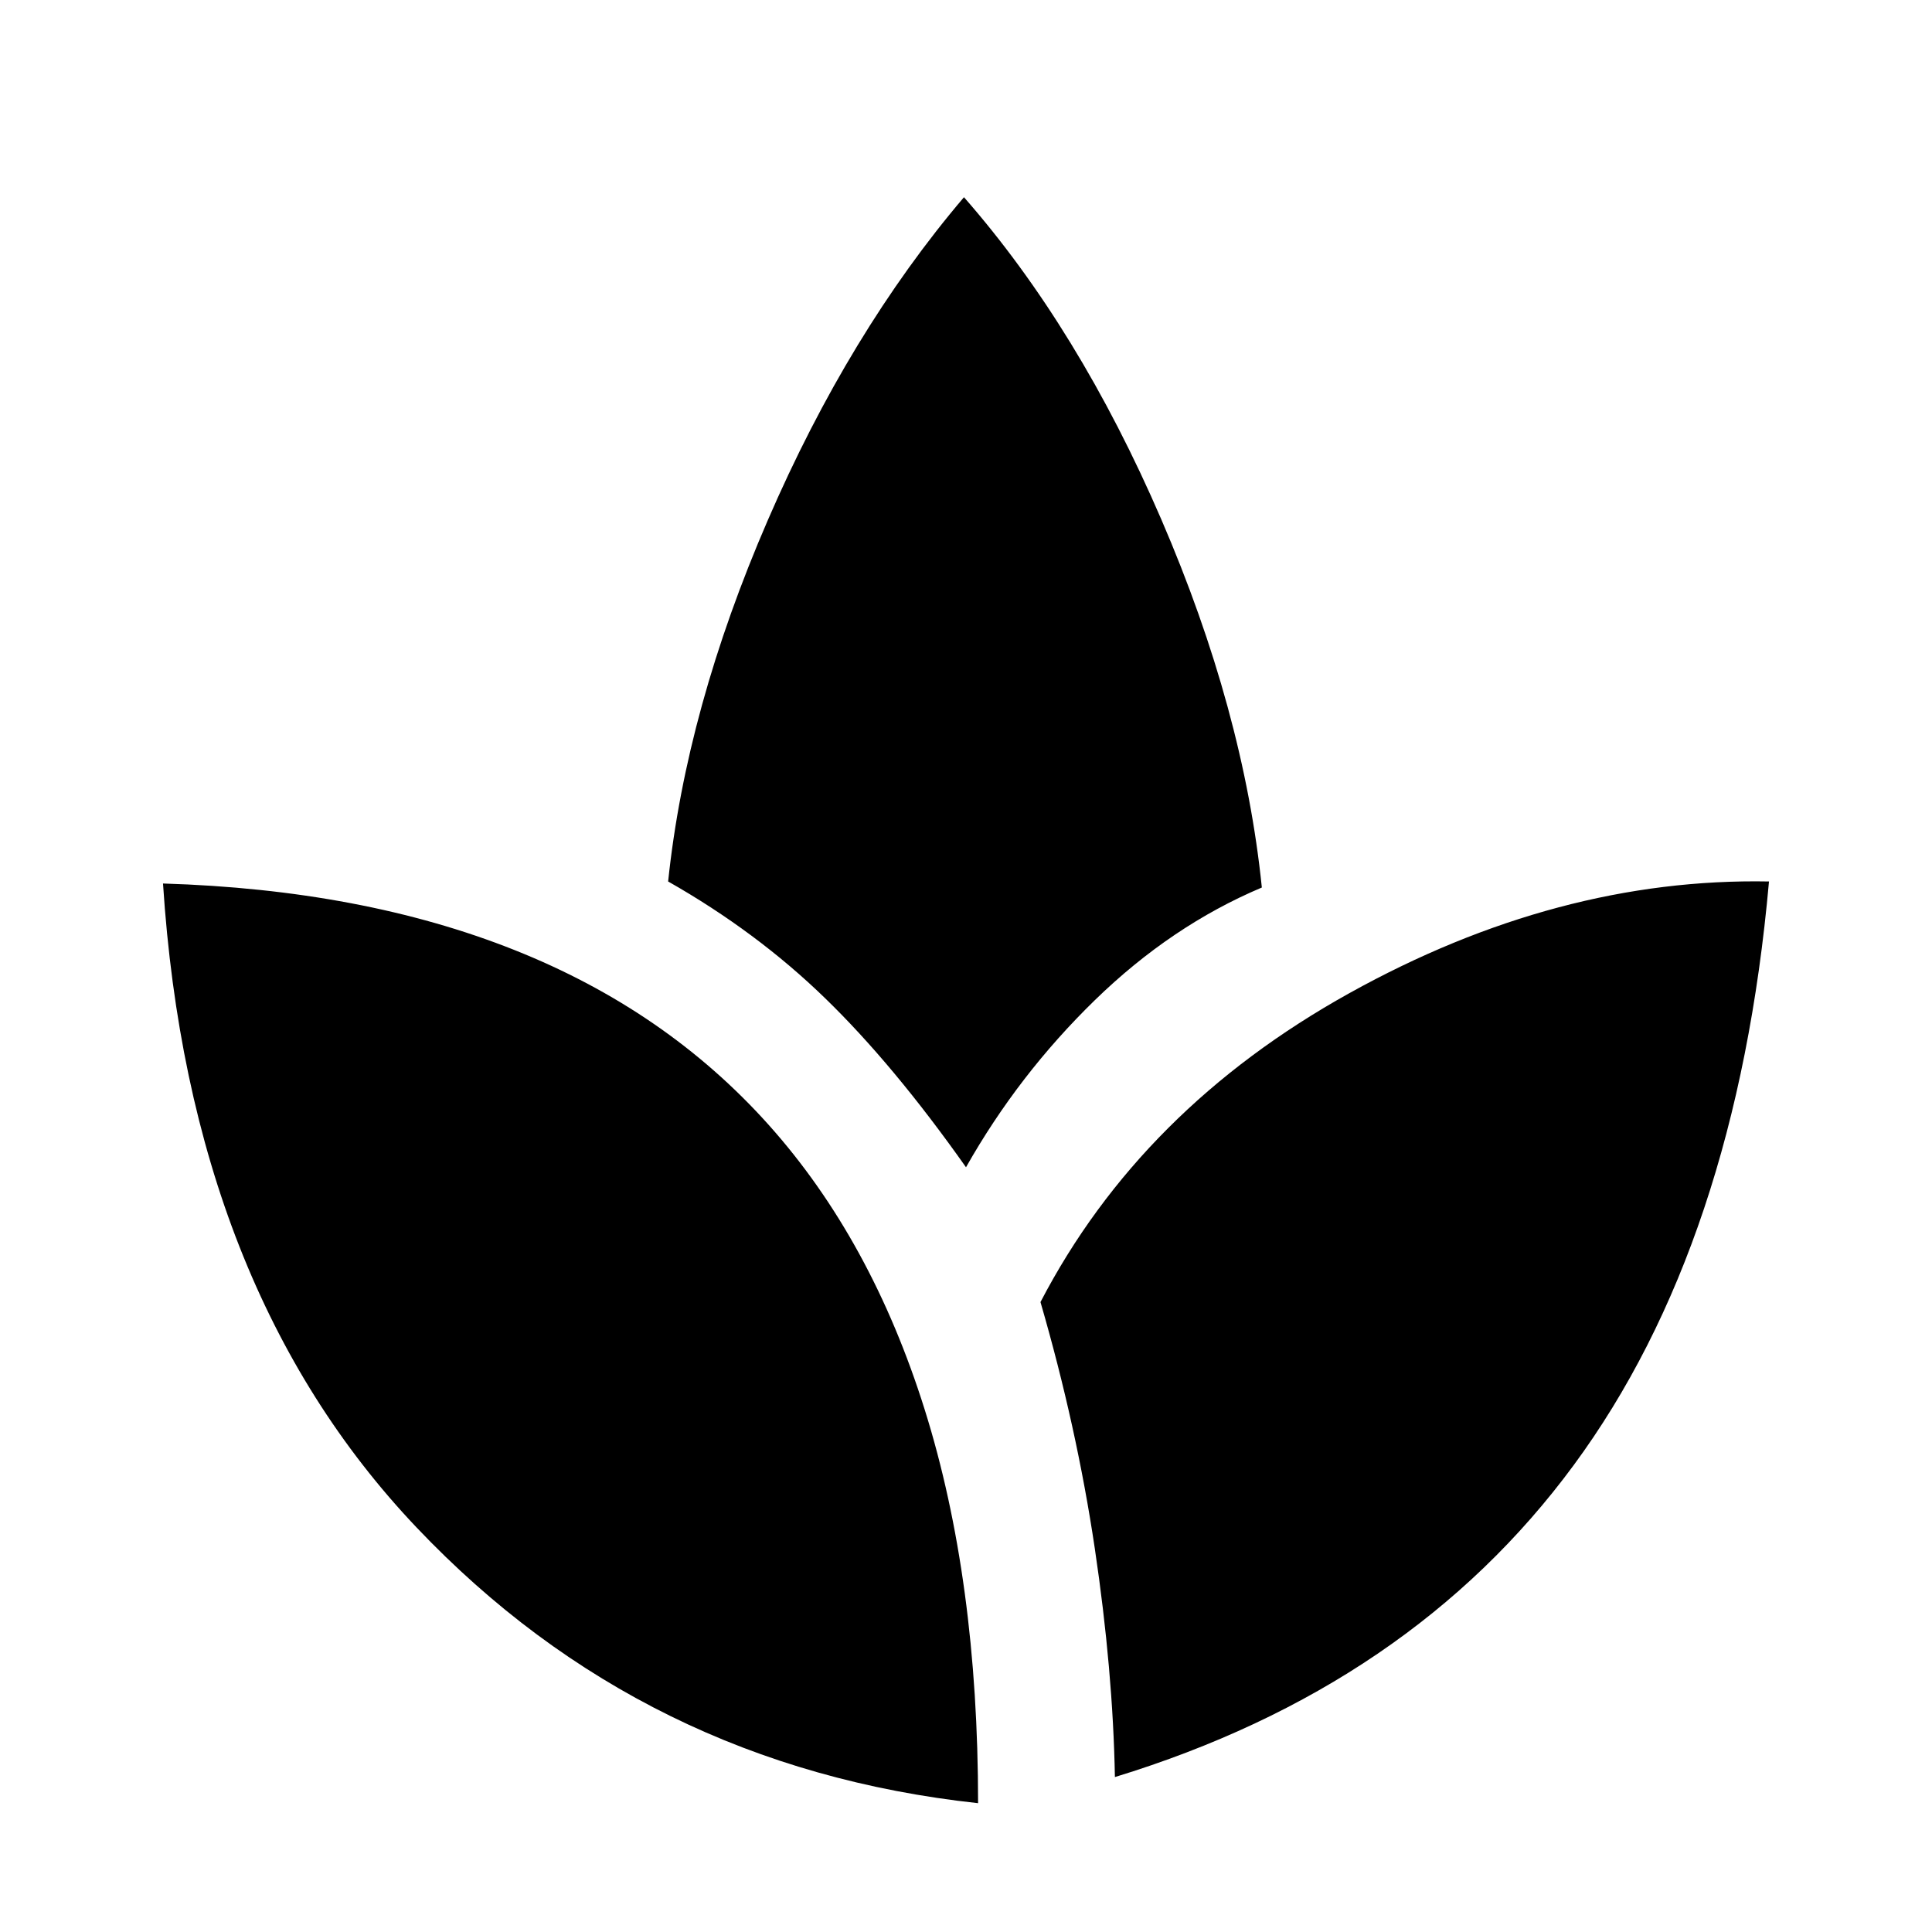 <svg xmlns="http://www.w3.org/2000/svg" height="40" width="40"><path d="M20.25 37.333Q13.333 36.583 8.625 31.625Q3.917 26.667 3.375 18.292Q7.5 18.417 10.646 19.667Q13.792 20.917 15.917 23.292Q18.042 25.667 19.146 29.188Q20.25 32.708 20.25 37.333ZM23.083 36.792Q23.042 34.583 22.667 32.062Q22.292 29.542 21.542 26.958Q23.625 22.958 27.938 20.562Q32.25 18.167 36.625 18.25Q35.958 25.75 32.583 30.333Q29.208 34.917 23.083 36.792ZM20 24.167Q18.5 22.042 17.083 20.667Q15.667 19.292 13.833 18.25Q14.208 14.667 15.896 10.771Q17.583 6.875 19.958 4.083Q22.333 6.792 24.042 10.75Q25.75 14.708 26.125 18.375Q24.25 19.167 22.667 20.708Q21.083 22.25 20 24.167Z"/></svg>